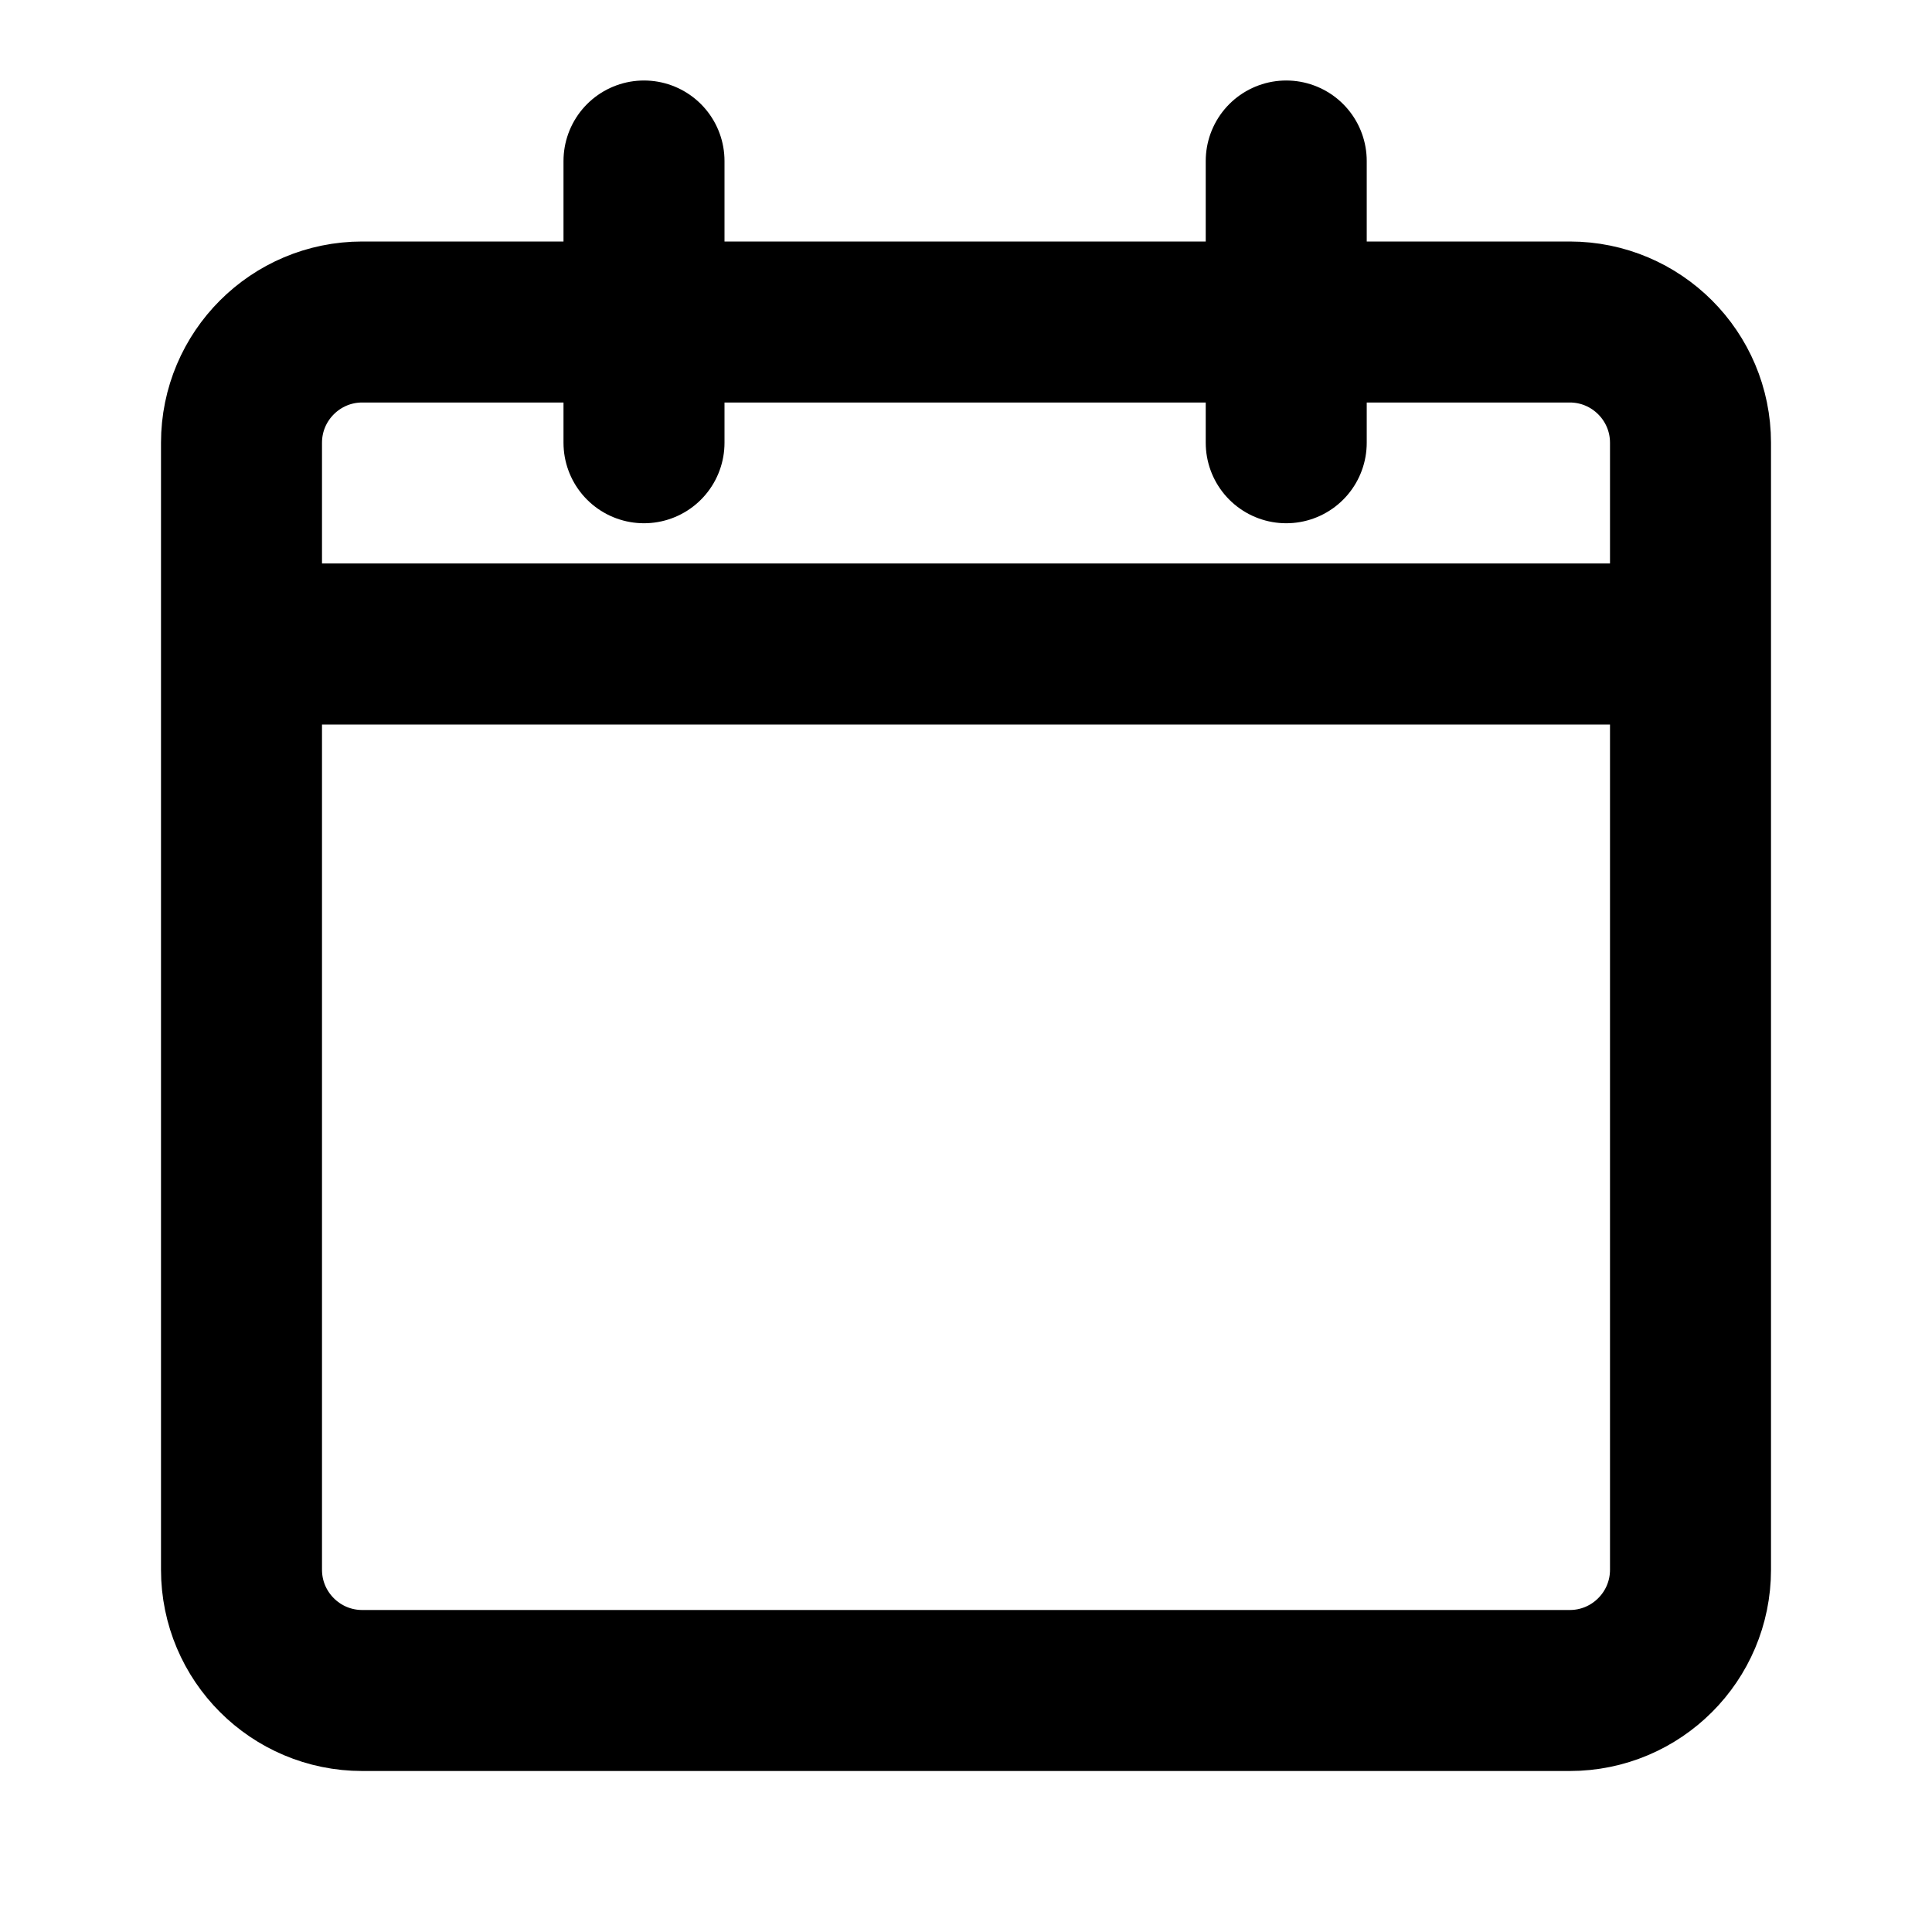 <svg width="12" height="12" viewBox="0 0 12 12" fill="none" xmlns="http://www.w3.org/2000/svg">
<path d="M1.5 4V9.75C1.5 10.164 1.836 10.5 2.25 10.5H9.75C10.164 10.5 10.5 10.164 10.5 9.75V4M1.5 4V2.75C1.5 2.336 1.836 2 2.25 2H4M1.5 4H10.5M10.5 4V2.75C10.5 2.336 10.164 2 9.75 2H7.989M4 2V1M4 2V2.75M4 2H7.989M7.989 2V2.75M7.989 2V1" stroke="black" stroke-linecap="round" stroke-linejoin="round"/>
</svg>
